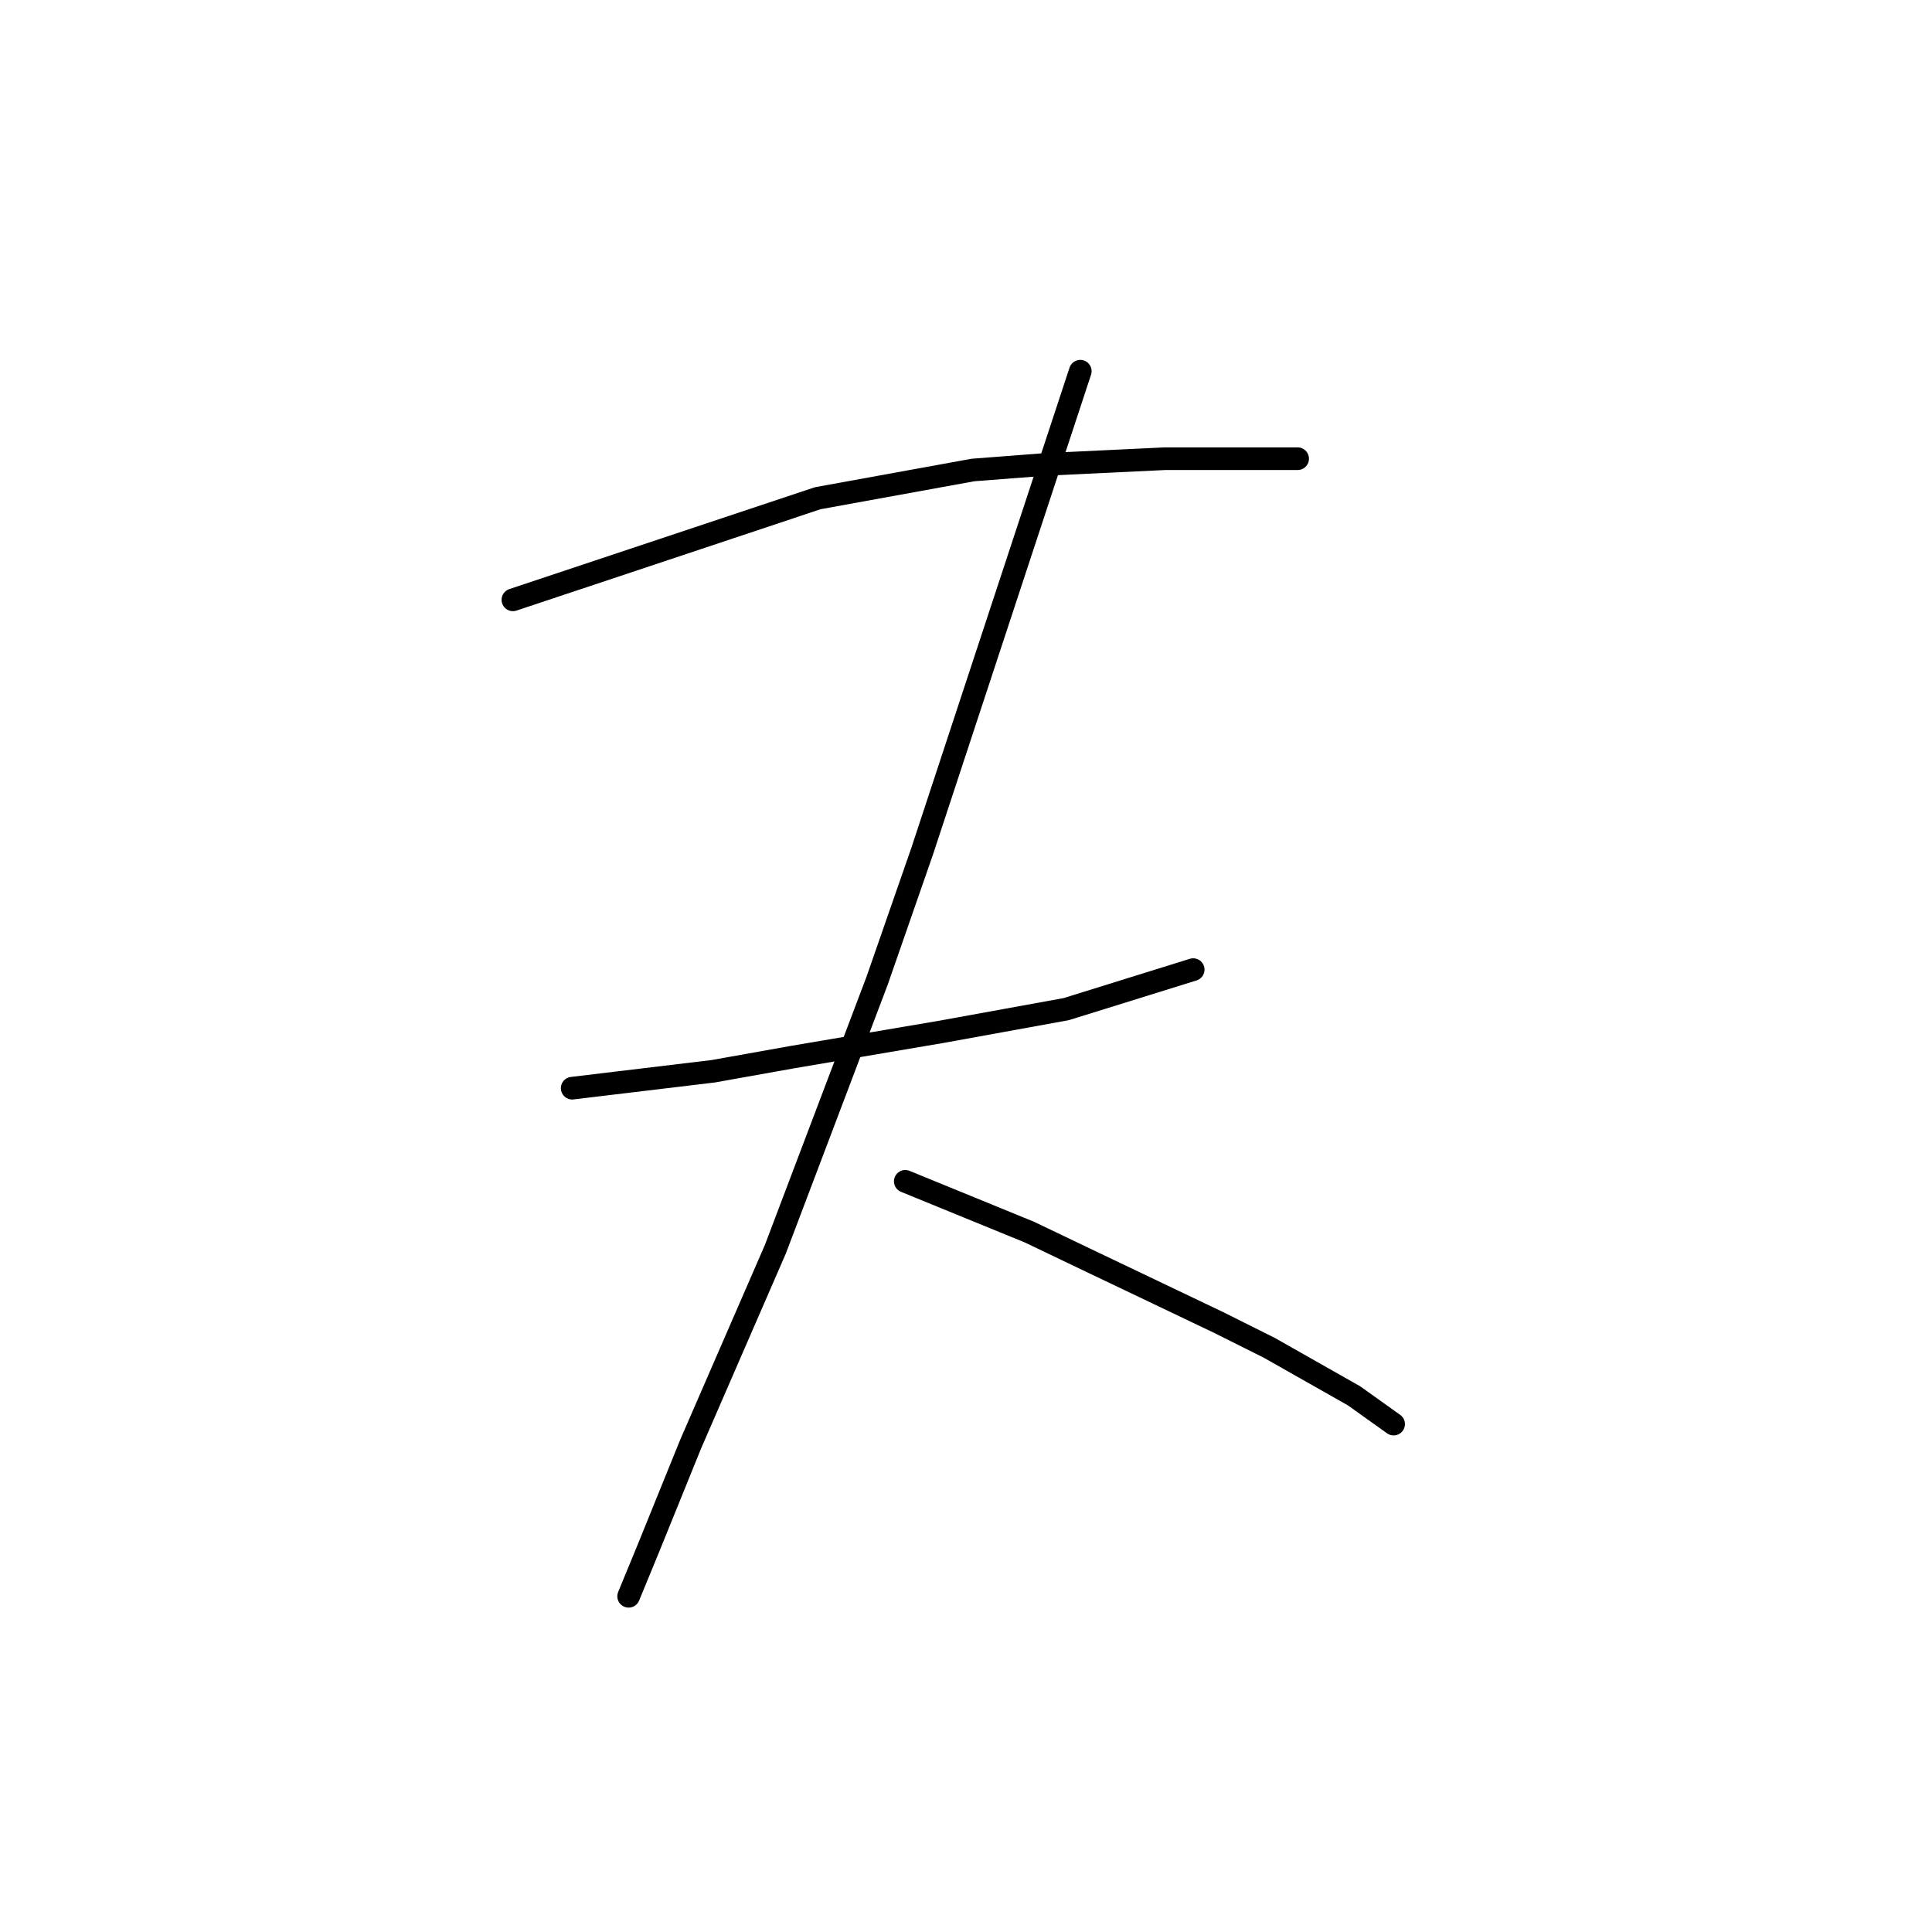 <?xml version="1.0" standalone="no"?>
    <svg width="256" height="256" xmlns="http://www.w3.org/2000/svg" version="1.1">
    <polyline stroke="black" stroke-width="3" stroke-linecap="round" fill="transparent" stroke-linejoin="round" points="67.963 79.482 88.161 72.75 108.358 66.017 128.93 62.277 138.655 61.529 154.364 60.781 165.585 60.781 171.944 60.781 171.944 60.781 " />
        <polyline stroke="black" stroke-width="3" stroke-linecap="round" fill="transparent" stroke-linejoin="round" points="75.818 144.19 85.168 143.068 94.519 141.946 104.992 140.075 124.816 136.709 141.273 133.717 158.104 128.48 158.104 128.48 " />
        <polyline stroke="black" stroke-width="3" stroke-linecap="round" fill="transparent" stroke-linejoin="round" points="143.143 49.186 132.67 80.979 122.198 112.771 116.213 129.977 102.748 165.51 91.527 191.318 85.917 205.157 83.298 211.515 83.298 211.515 " />
        <polyline stroke="black" stroke-width="3" stroke-linecap="round" fill="transparent" stroke-linejoin="round" points="119.953 156.533 128.182 159.899 136.411 163.265 145.013 167.38 161.471 175.234 168.203 178.601 179.424 184.959 184.661 188.699 184.661 188.699 " />
        </svg>